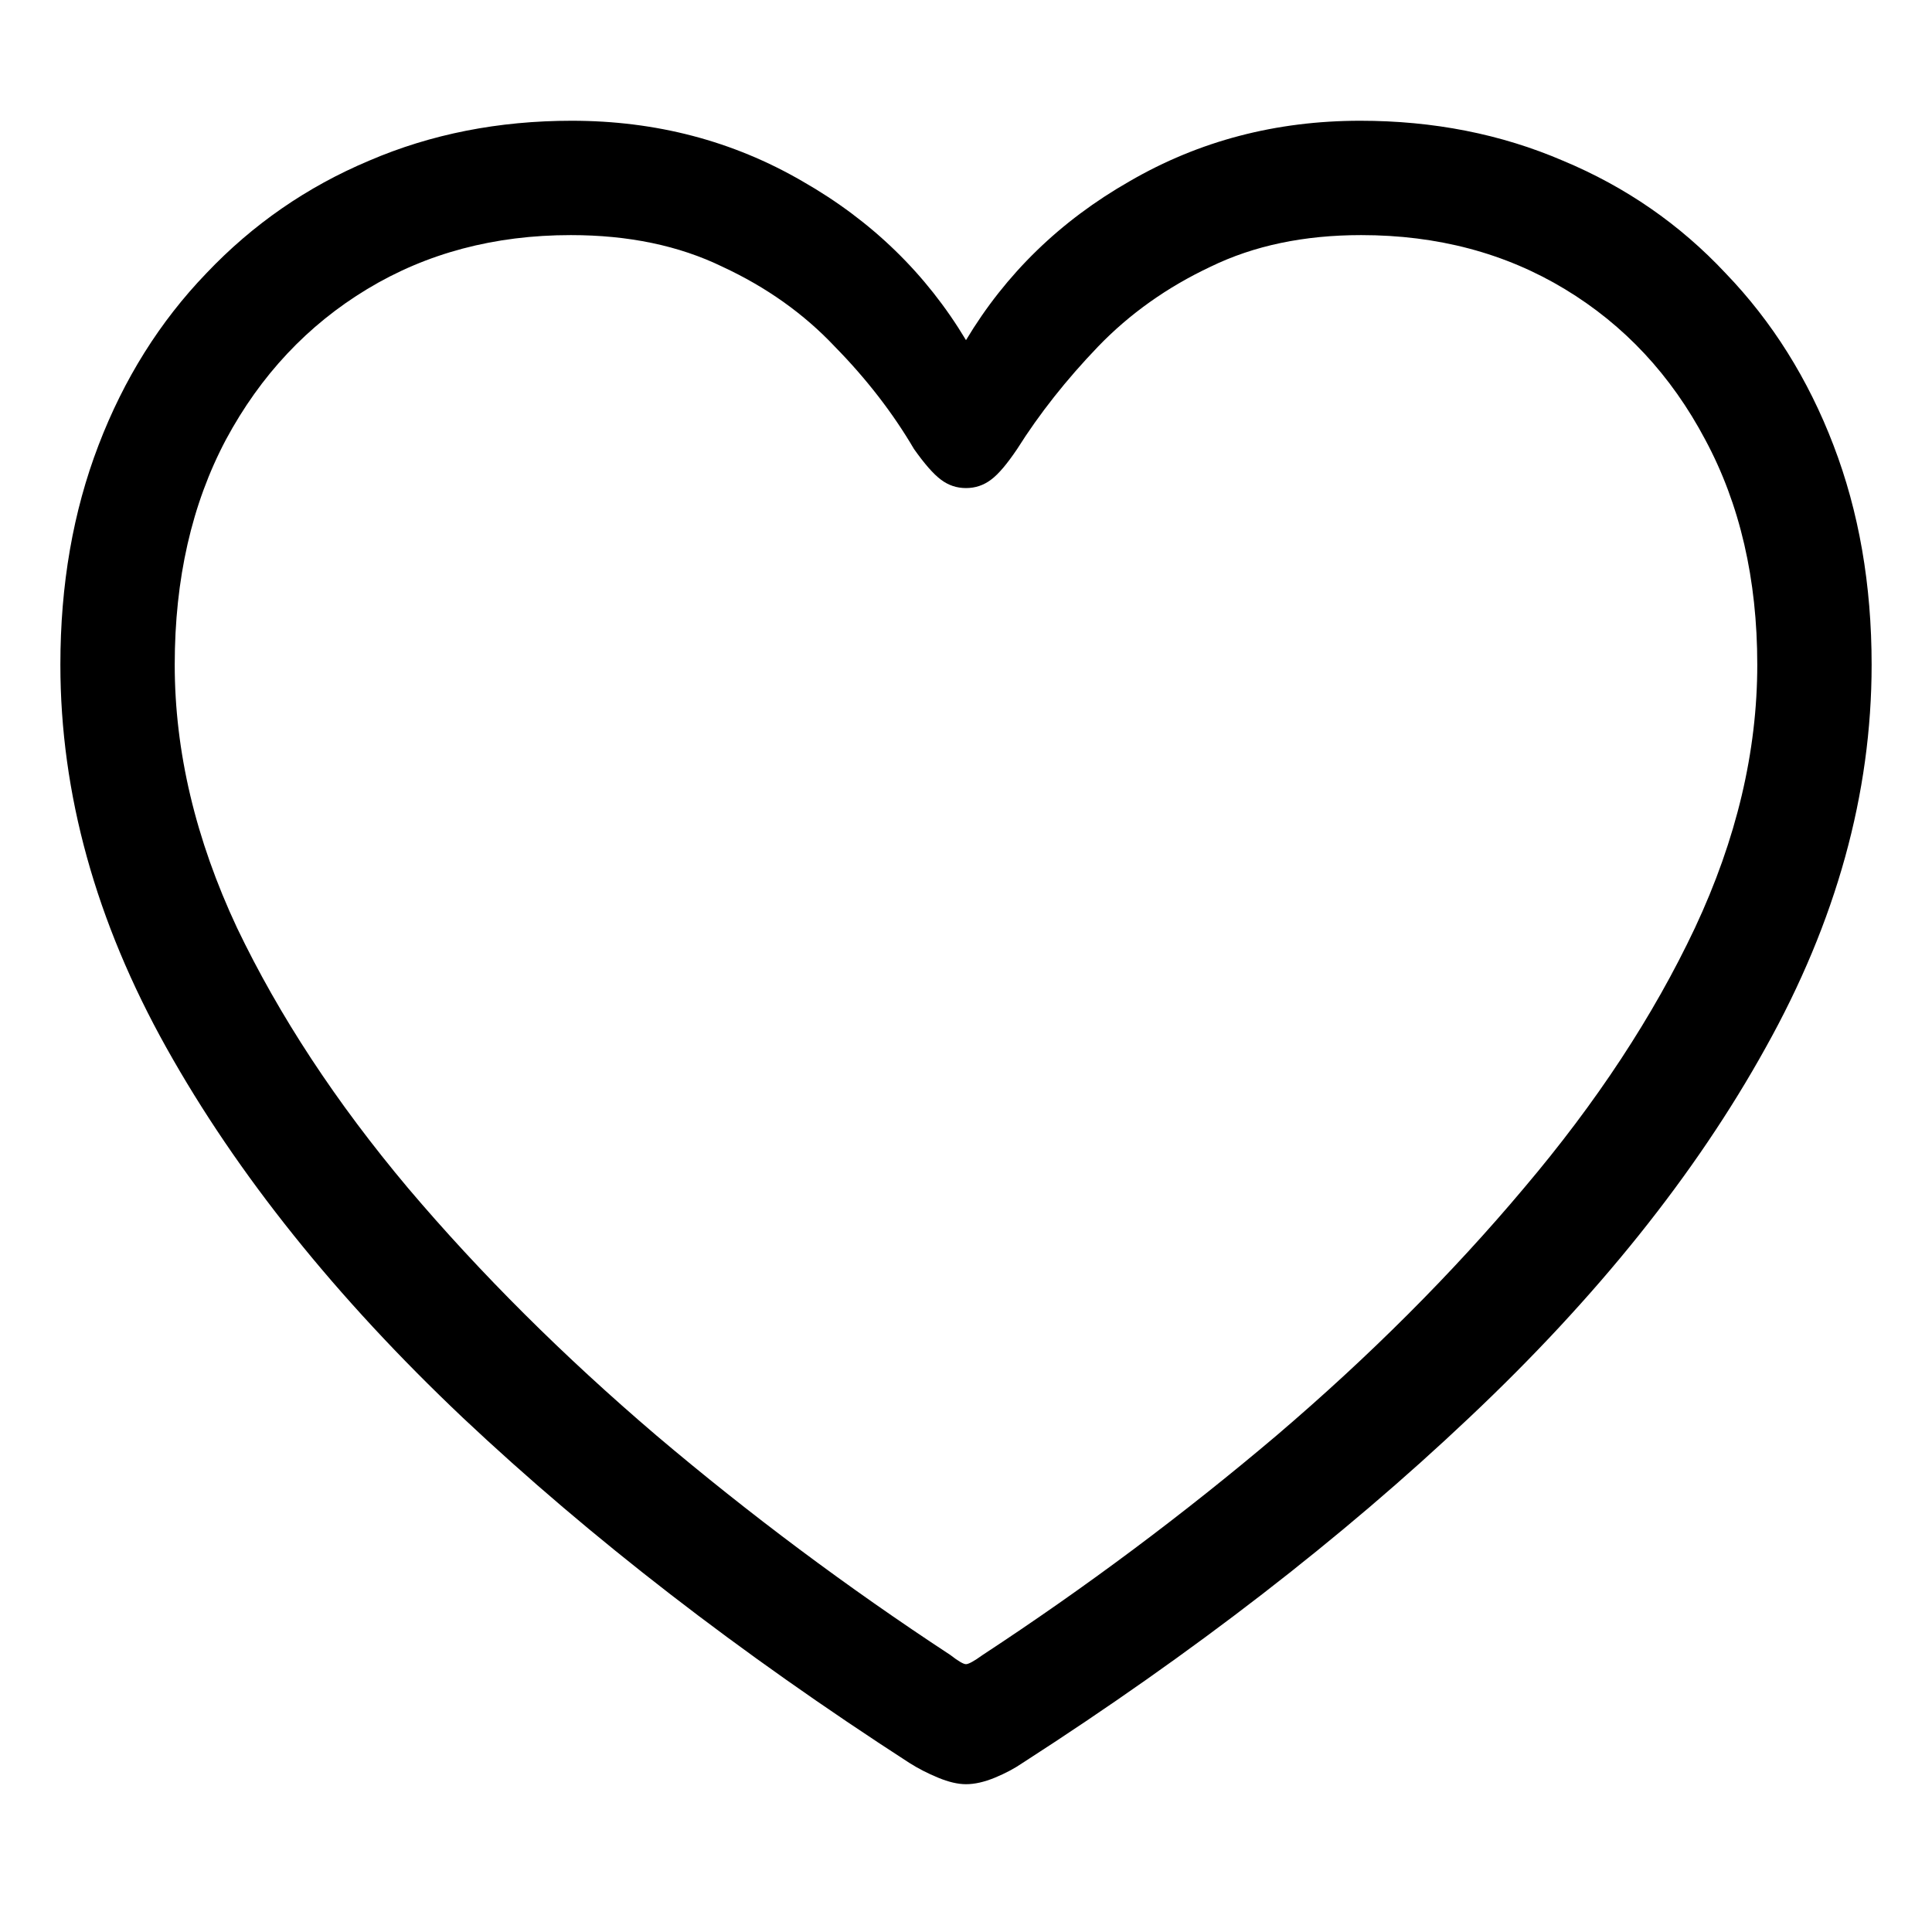 <svg width="16" height="16" viewBox="0 0 16 16" fill="none" xmlns="http://www.w3.org/2000/svg">
<path d="M0.5 5.505C0.5 4.842 0.605 4.237 0.816 3.687C1.026 3.138 1.324 2.663 1.709 2.263C2.094 1.857 2.543 1.547 3.056 1.331C3.57 1.11 4.129 1 4.735 1C5.433 1 6.07 1.167 6.645 1.501C7.22 1.829 7.671 2.268 8 2.817C8.329 2.268 8.78 1.829 9.355 1.501C9.93 1.167 10.567 1 11.265 1C11.871 1 12.43 1.11 12.944 1.331C13.462 1.547 13.911 1.857 14.291 2.263C14.676 2.663 14.974 3.138 15.184 3.687C15.395 4.237 15.5 4.842 15.5 5.505C15.5 6.572 15.207 7.63 14.622 8.677C14.042 9.724 13.223 10.746 12.166 11.742C11.113 12.738 9.881 13.69 8.47 14.599C8.403 14.645 8.326 14.686 8.239 14.722C8.151 14.758 8.072 14.776 8 14.776C7.933 14.776 7.856 14.758 7.769 14.722C7.682 14.686 7.602 14.645 7.53 14.599C6.124 13.69 4.892 12.738 3.834 11.742C2.782 10.746 1.963 9.724 1.378 8.677C0.793 7.63 0.5 6.572 0.5 5.505ZM1.447 5.505C1.447 6.223 1.619 6.95 1.963 7.684C2.312 8.413 2.784 9.131 3.38 9.84C3.98 10.548 4.666 11.231 5.436 11.888C6.206 12.54 7.017 13.146 7.869 13.705C7.936 13.757 7.979 13.782 8 13.782C8.021 13.782 8.067 13.757 8.139 13.705C8.991 13.146 9.802 12.54 10.572 11.888C11.342 11.231 12.025 10.548 12.62 9.84C13.221 9.131 13.693 8.413 14.037 7.684C14.381 6.95 14.553 6.223 14.553 5.505C14.553 4.796 14.409 4.175 14.122 3.641C13.839 3.107 13.452 2.692 12.959 2.394C12.466 2.096 11.904 1.947 11.273 1.947C10.8 1.947 10.384 2.034 10.025 2.209C9.666 2.378 9.355 2.599 9.093 2.871C8.832 3.143 8.608 3.426 8.424 3.718C8.341 3.841 8.27 3.926 8.208 3.972C8.146 4.019 8.077 4.042 8 4.042C7.923 4.042 7.854 4.019 7.792 3.972C7.73 3.926 7.656 3.841 7.569 3.718C7.394 3.42 7.176 3.138 6.914 2.871C6.658 2.599 6.347 2.378 5.983 2.209C5.623 2.034 5.205 1.947 4.727 1.947C4.096 1.947 3.534 2.096 3.041 2.394C2.548 2.692 2.158 3.107 1.871 3.641C1.588 4.175 1.447 4.796 1.447 5.505Z" fill="black"/>
</svg>
